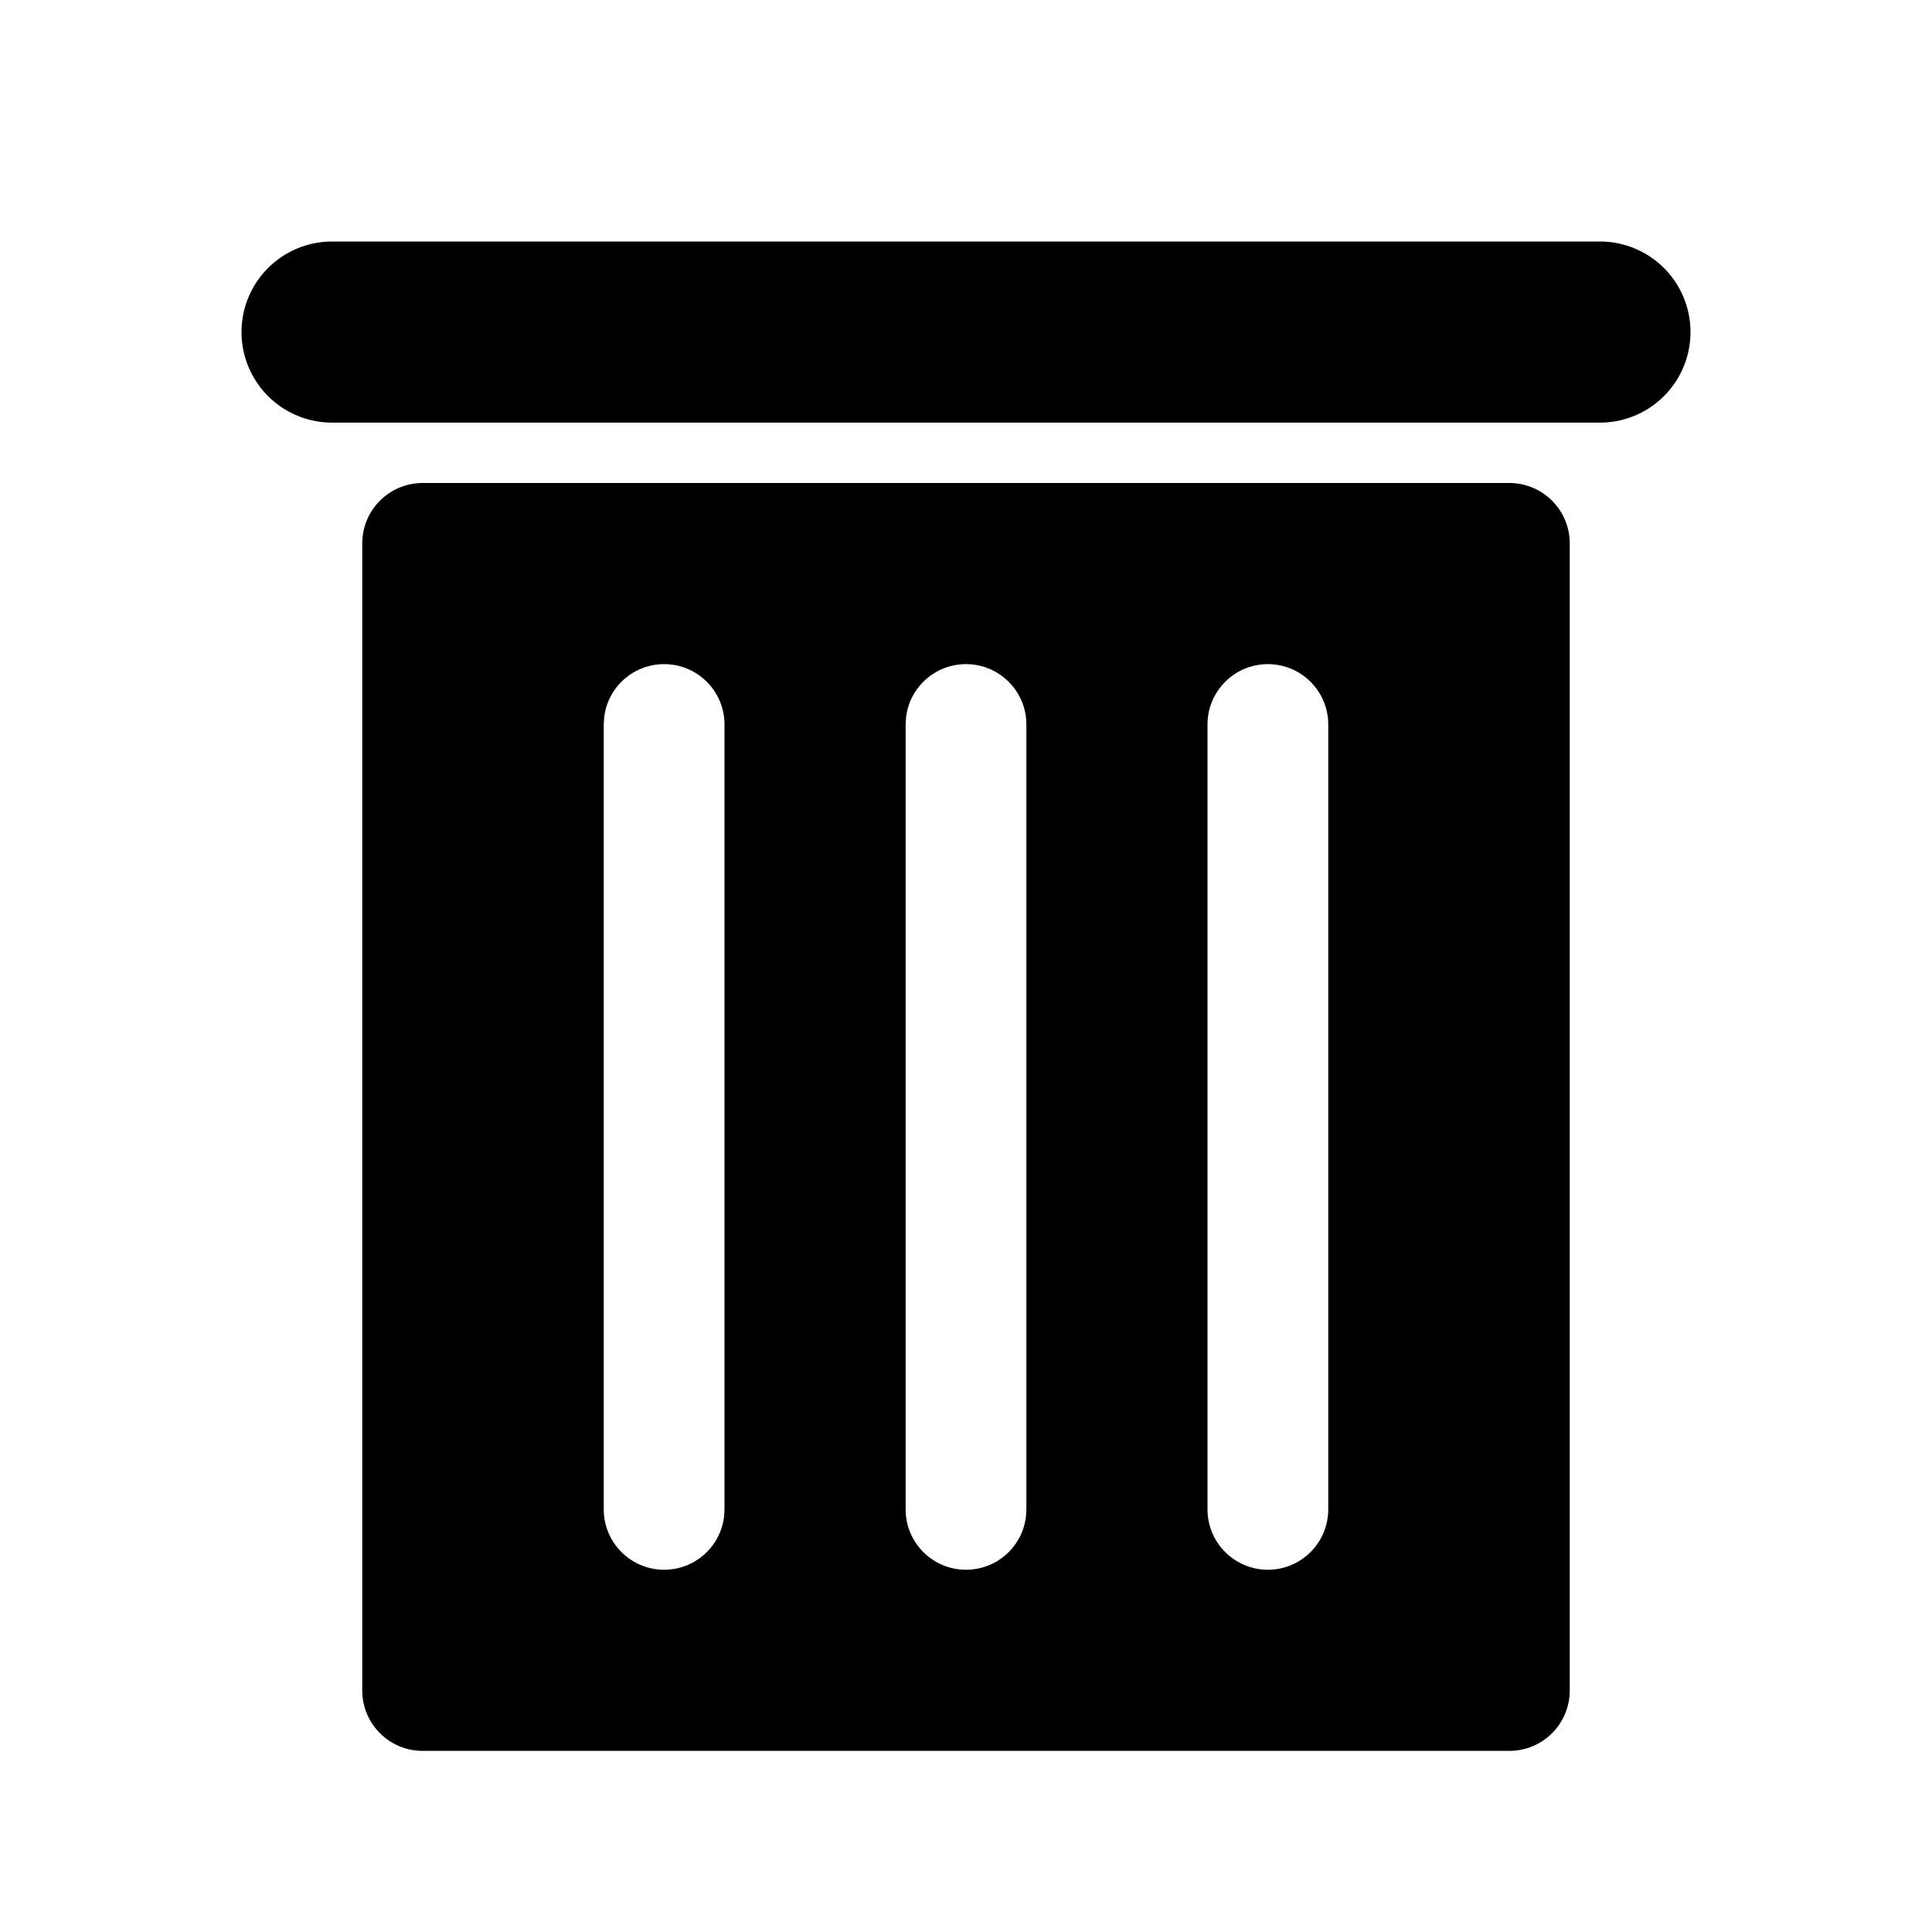 <?xml version="1.0" encoding="UTF-8"?>
<svg width="32" height="32" viewBox="0 0 32 32" version="1.1" xmlns="http://www.w3.org/2000/svg" xmlns:xlink="http://www.w3.org/1999/xlink">
    <g stroke="none" stroke-width="1" fill="none" fill-rule="evenodd">
        <path d="M5.5,5.5 L26.5,5.5" stroke="#000000" stroke-width="3" stroke-linecap="round"></path>
        <path d="M25,8 C25.552,8 26,8.448 26,9 L26,28 C26,28.552 25.552,29 25,29 L7,29 C6.448,29 6,28.552 6,28 L6,9 C6,8.448 6.448,8 7,8 L25,8 Z M11,11 C10.487,11 10.064,11.386 10.007,11.883 L10,12 L10,25 C10,25.552 10.448,26 11,26 C11.513,26 11.936,25.614 11.993,25.117 L12,25 L12,12 C12,11.448 11.552,11 11,11 Z M16,11 C15.487,11 15.064,11.386 15.007,11.883 L15,12 L15,25 C15,25.552 15.448,26 16,26 C16.513,26 16.936,25.614 16.993,25.117 L17,25 L17,12 C17,11.448 16.552,11 16,11 Z M21,11 C20.448,11 20,11.448 20,12 L20,12 L20,25 C20,25.552 20.448,26 21,26 C21.552,26 22,25.552 22,25 L22,25 L22,12 C22,11.448 21.552,11 21,11 Z" fill="#000000"></path>
    </g>
</svg>
